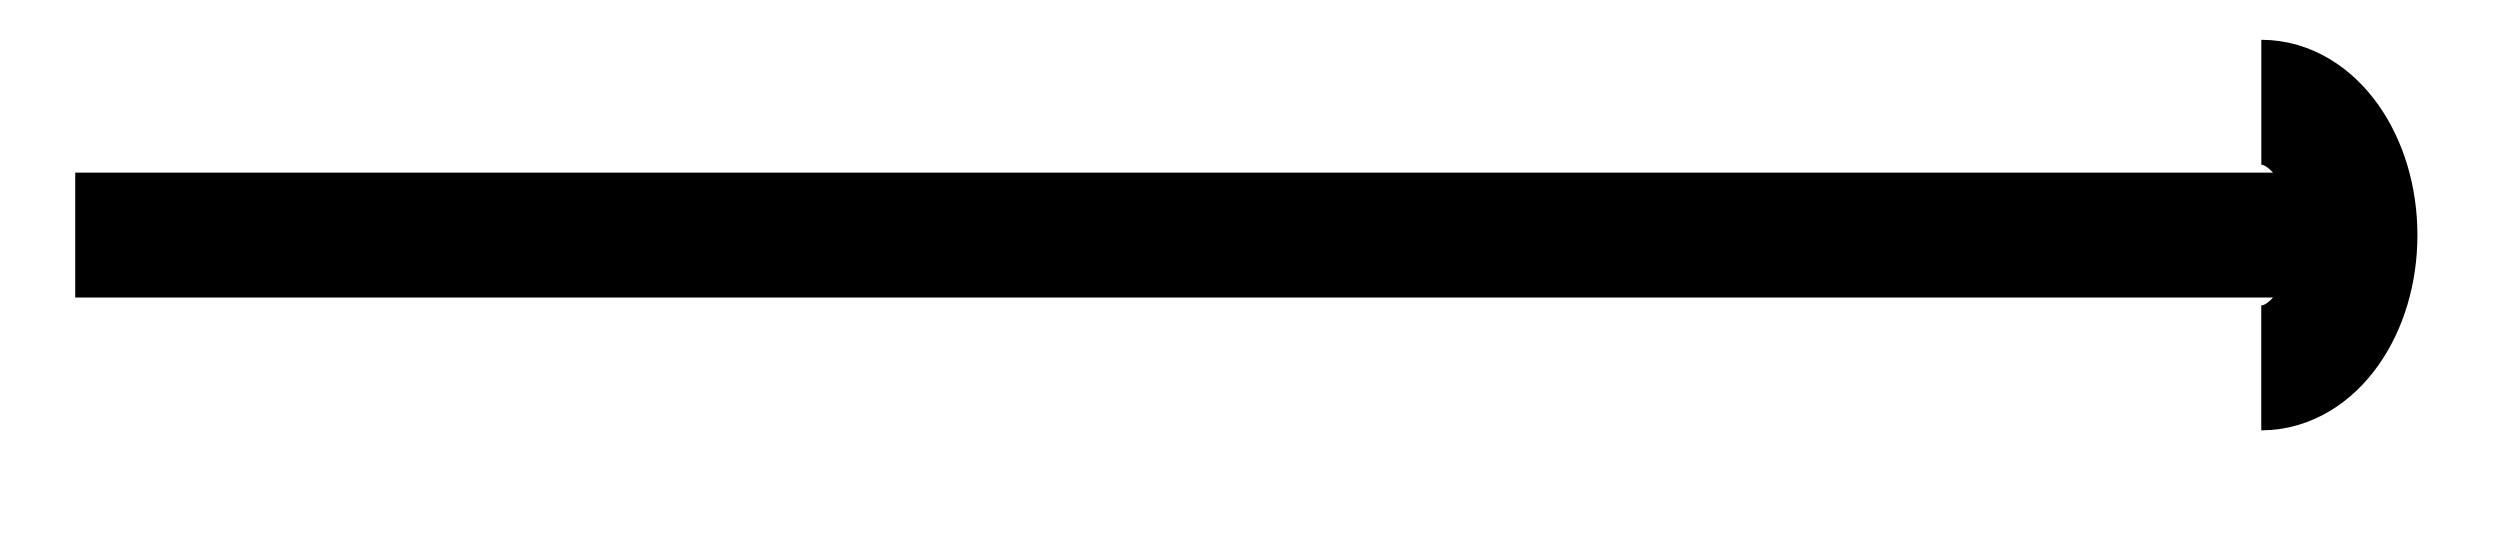 <svg xmlns="http://www.w3.org/2000/svg" width="31.906" height="7.004"><defs><clipPath id="a"><path d="M6 0h25.86v6.508H6Zm0 0"/></clipPath></defs><path fill="none" stroke="#000" stroke-miterlimit="10" stroke-width="1.594" d="M.96 3h29.095"/><g clip-path="url(#a)"><path fill="none" stroke="#000" stroke-miterlimit="10" stroke-width="1.594" d="M28.86 1.305c.66 0 1.195.761 1.195 1.695 0 .938-.535 1.695-1.196 1.695"/></g></svg>